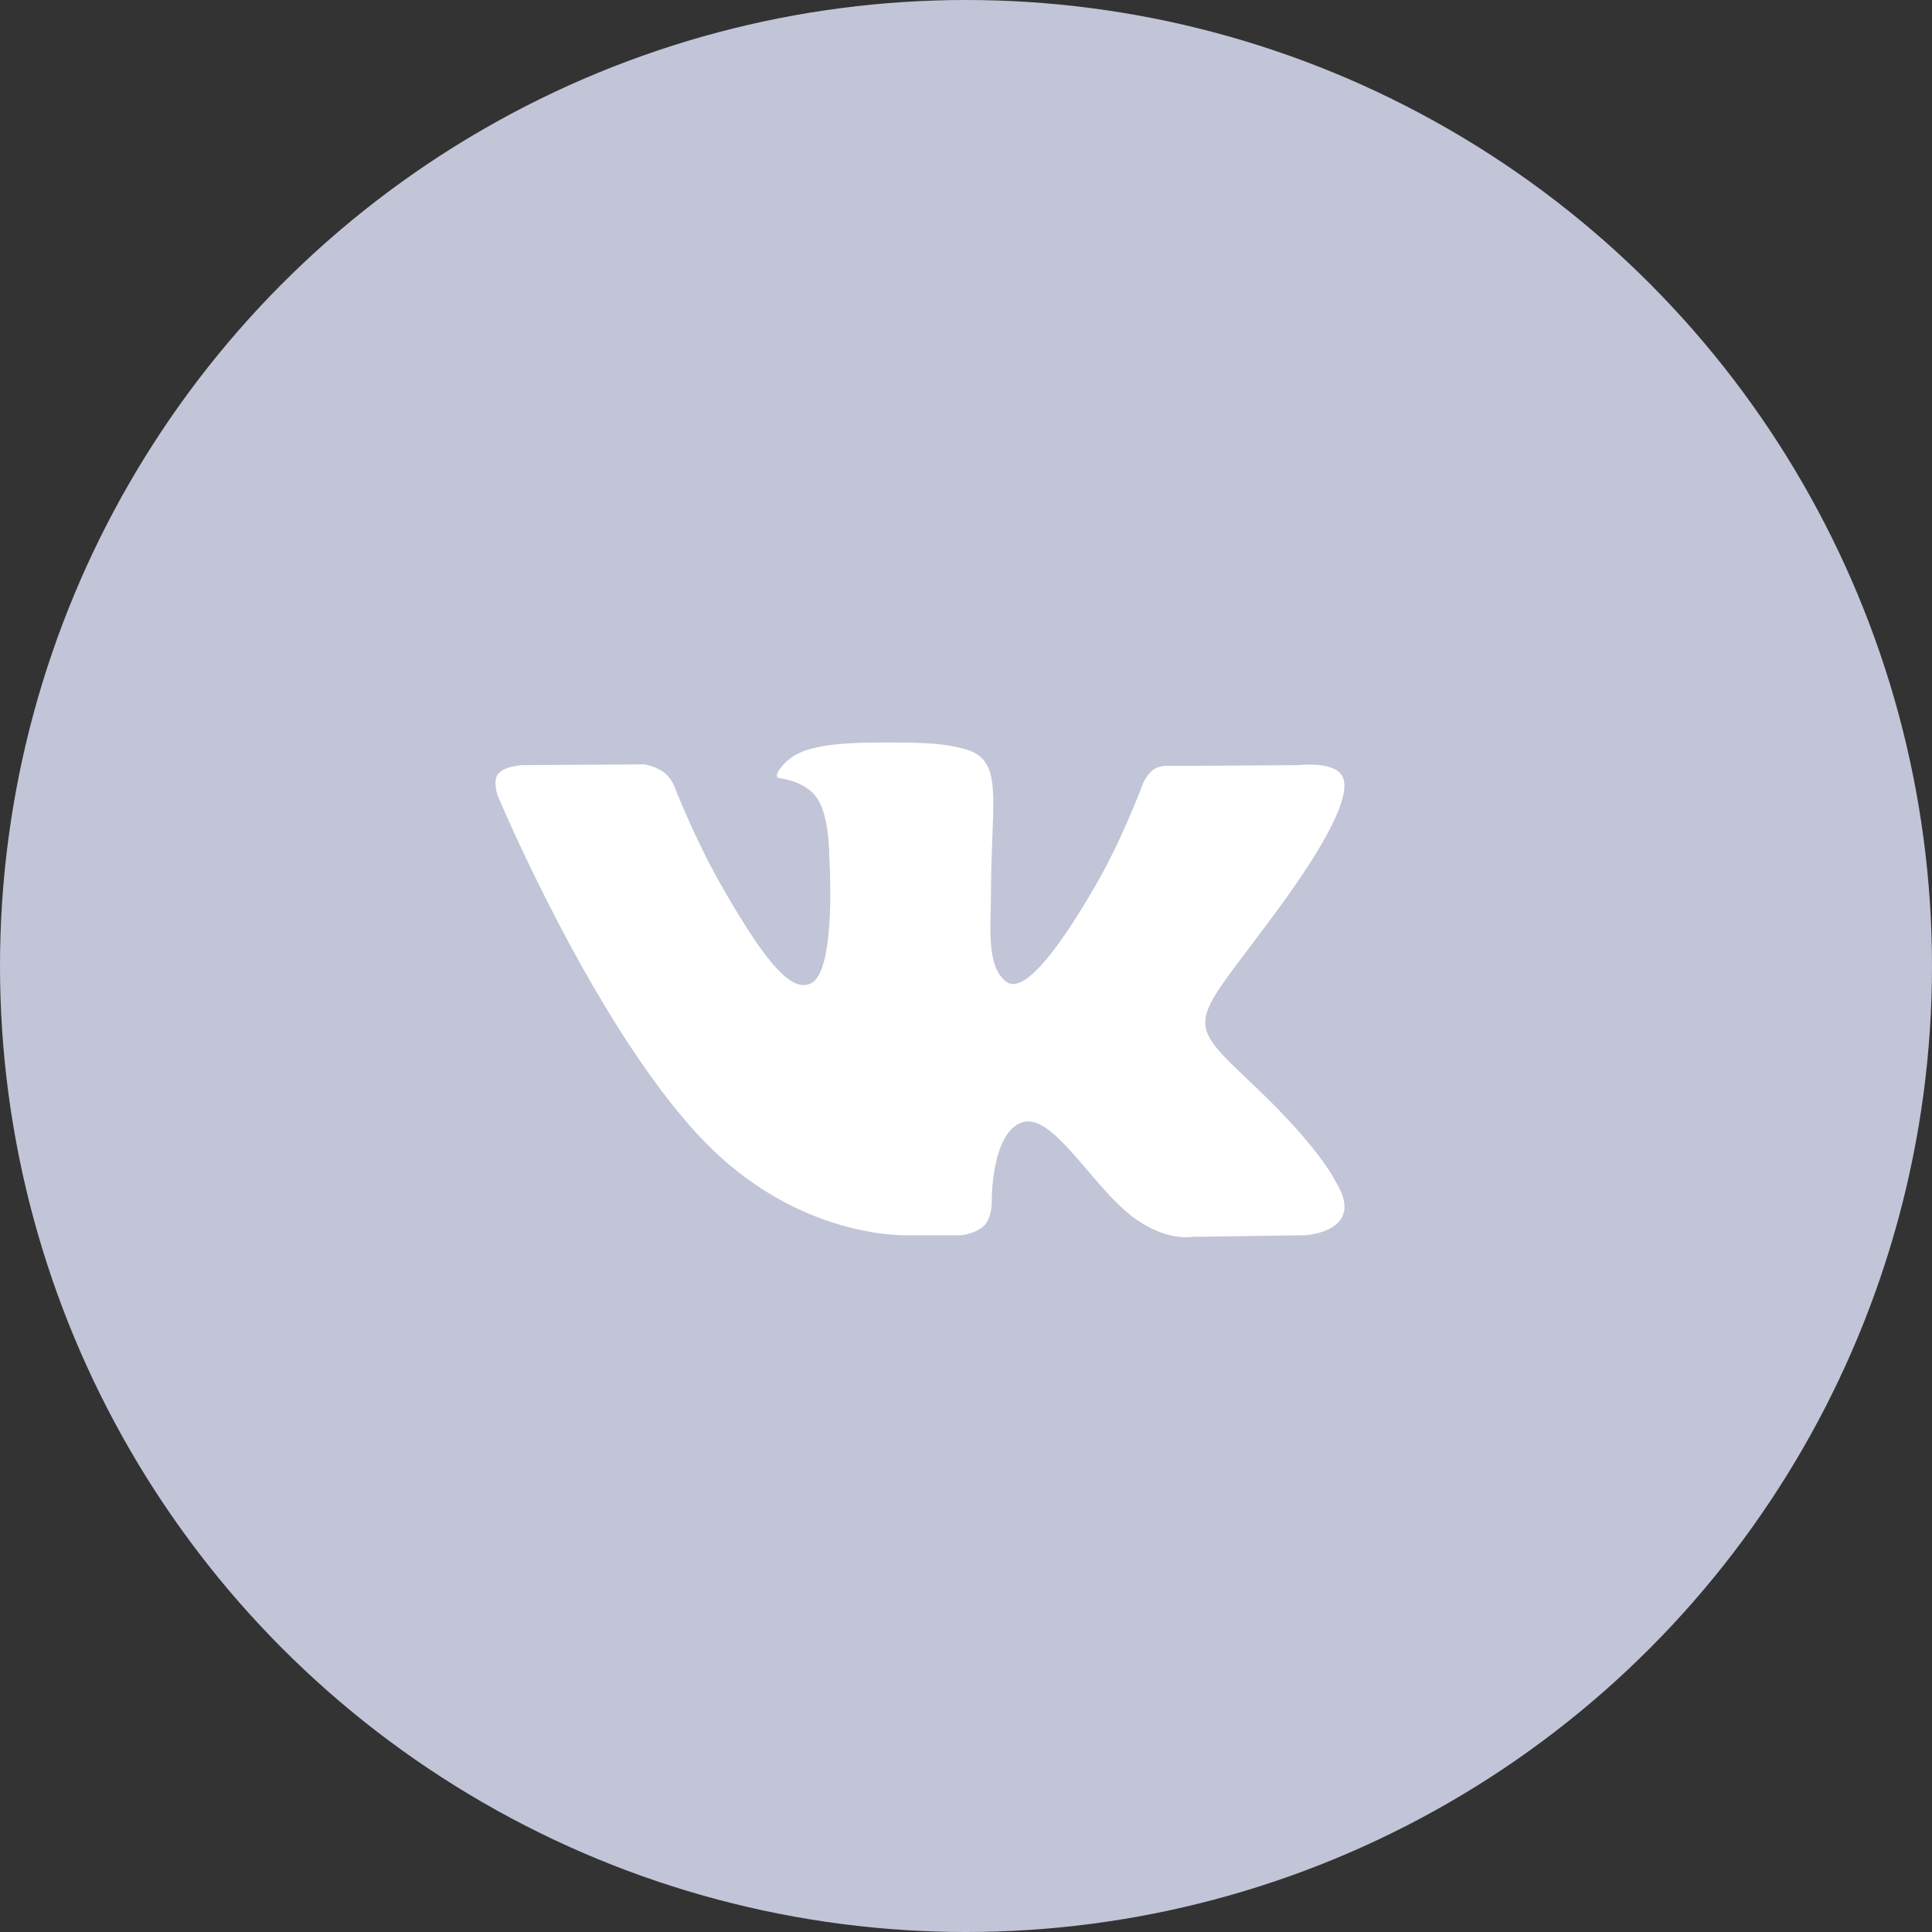 <?xml version="1.0" encoding="UTF-8"?>
<svg width="28px" height="28px" viewBox="0 0 28 28" version="1.1" xmlns="http://www.w3.org/2000/svg" xmlns:xlink="http://www.w3.org/1999/xlink">
    <rect x="0" y="0" width="28" height="28" fill="#333333" stroke="none"/>
    <!-- Generator: Sketch 41.2 (35397) - http://www.bohemiancoding.com/sketch -->
    <title>vk active</title>
    <desc>Created with Sketch.</desc>
    <defs></defs>
    <g id="Page-1" stroke="none" stroke-width="1" fill="none" fill-rule="evenodd">
        <g id="Welcome-Customer" transform="translate(-265, -978)">
            <g id="Group-2" transform="translate(265, 978)">
                <g id="vk-active">
                    <g id="Capa_1">
                        <g id="Group">
                            <circle id="XMLID_11_" fill="#C2C5D7" cx="14" cy="14" r="14"></circle>
                            <path d="M13.201,17.902 L13.937,17.902 C13.937,17.902 14.159,17.877 14.272,17.752 C14.377,17.637 14.373,17.422 14.373,17.422 C14.373,17.422 14.359,16.414 14.817,16.265 C15.269,16.119 15.849,17.24 16.463,17.67 C16.928,17.997 17.281,17.925 17.281,17.925 L18.924,17.902 C18.924,17.902 19.784,17.848 19.376,17.157 C19.343,17.101 19.139,16.646 18.154,15.713 C17.124,14.736 17.262,14.894 18.503,13.204 C19.259,12.175 19.561,11.547 19.467,11.278 C19.377,11.021 18.821,11.089 18.821,11.089 L16.971,11.101 C16.971,11.101 16.834,11.082 16.732,11.144 C16.632,11.205 16.568,11.347 16.568,11.347 C16.568,11.347 16.276,12.143 15.885,12.82 C15.061,14.25 14.732,14.325 14.597,14.236 C14.284,14.029 14.362,13.405 14.362,12.962 C14.362,11.577 14.568,11 13.962,10.85 C13.761,10.801 13.613,10.768 13.098,10.762 C12.438,10.755 11.879,10.765 11.563,10.923 C11.352,11.028 11.19,11.263 11.289,11.276 C11.411,11.293 11.688,11.353 11.835,11.557 C12.025,11.82 12.018,12.412 12.018,12.412 C12.018,12.412 12.127,14.042 11.764,14.245 C11.514,14.384 11.172,14.1 10.438,12.804 C10.061,12.14 9.777,11.405 9.777,11.405 C9.777,11.405 9.722,11.268 9.624,11.195 C9.506,11.106 9.34,11.078 9.34,11.078 L7.582,11.089 C7.582,11.089 7.318,11.097 7.221,11.214 C7.135,11.318 7.214,11.534 7.214,11.534 C7.214,11.534 8.591,14.824 10.149,16.482 C11.578,18.001 13.201,17.902 13.201,17.902 L13.201,17.902 Z" id="Shape" fill="#FFFFFF"></path>
                        </g>
                    </g>
                </g>
            </g>
        </g>
    </g>
</svg>